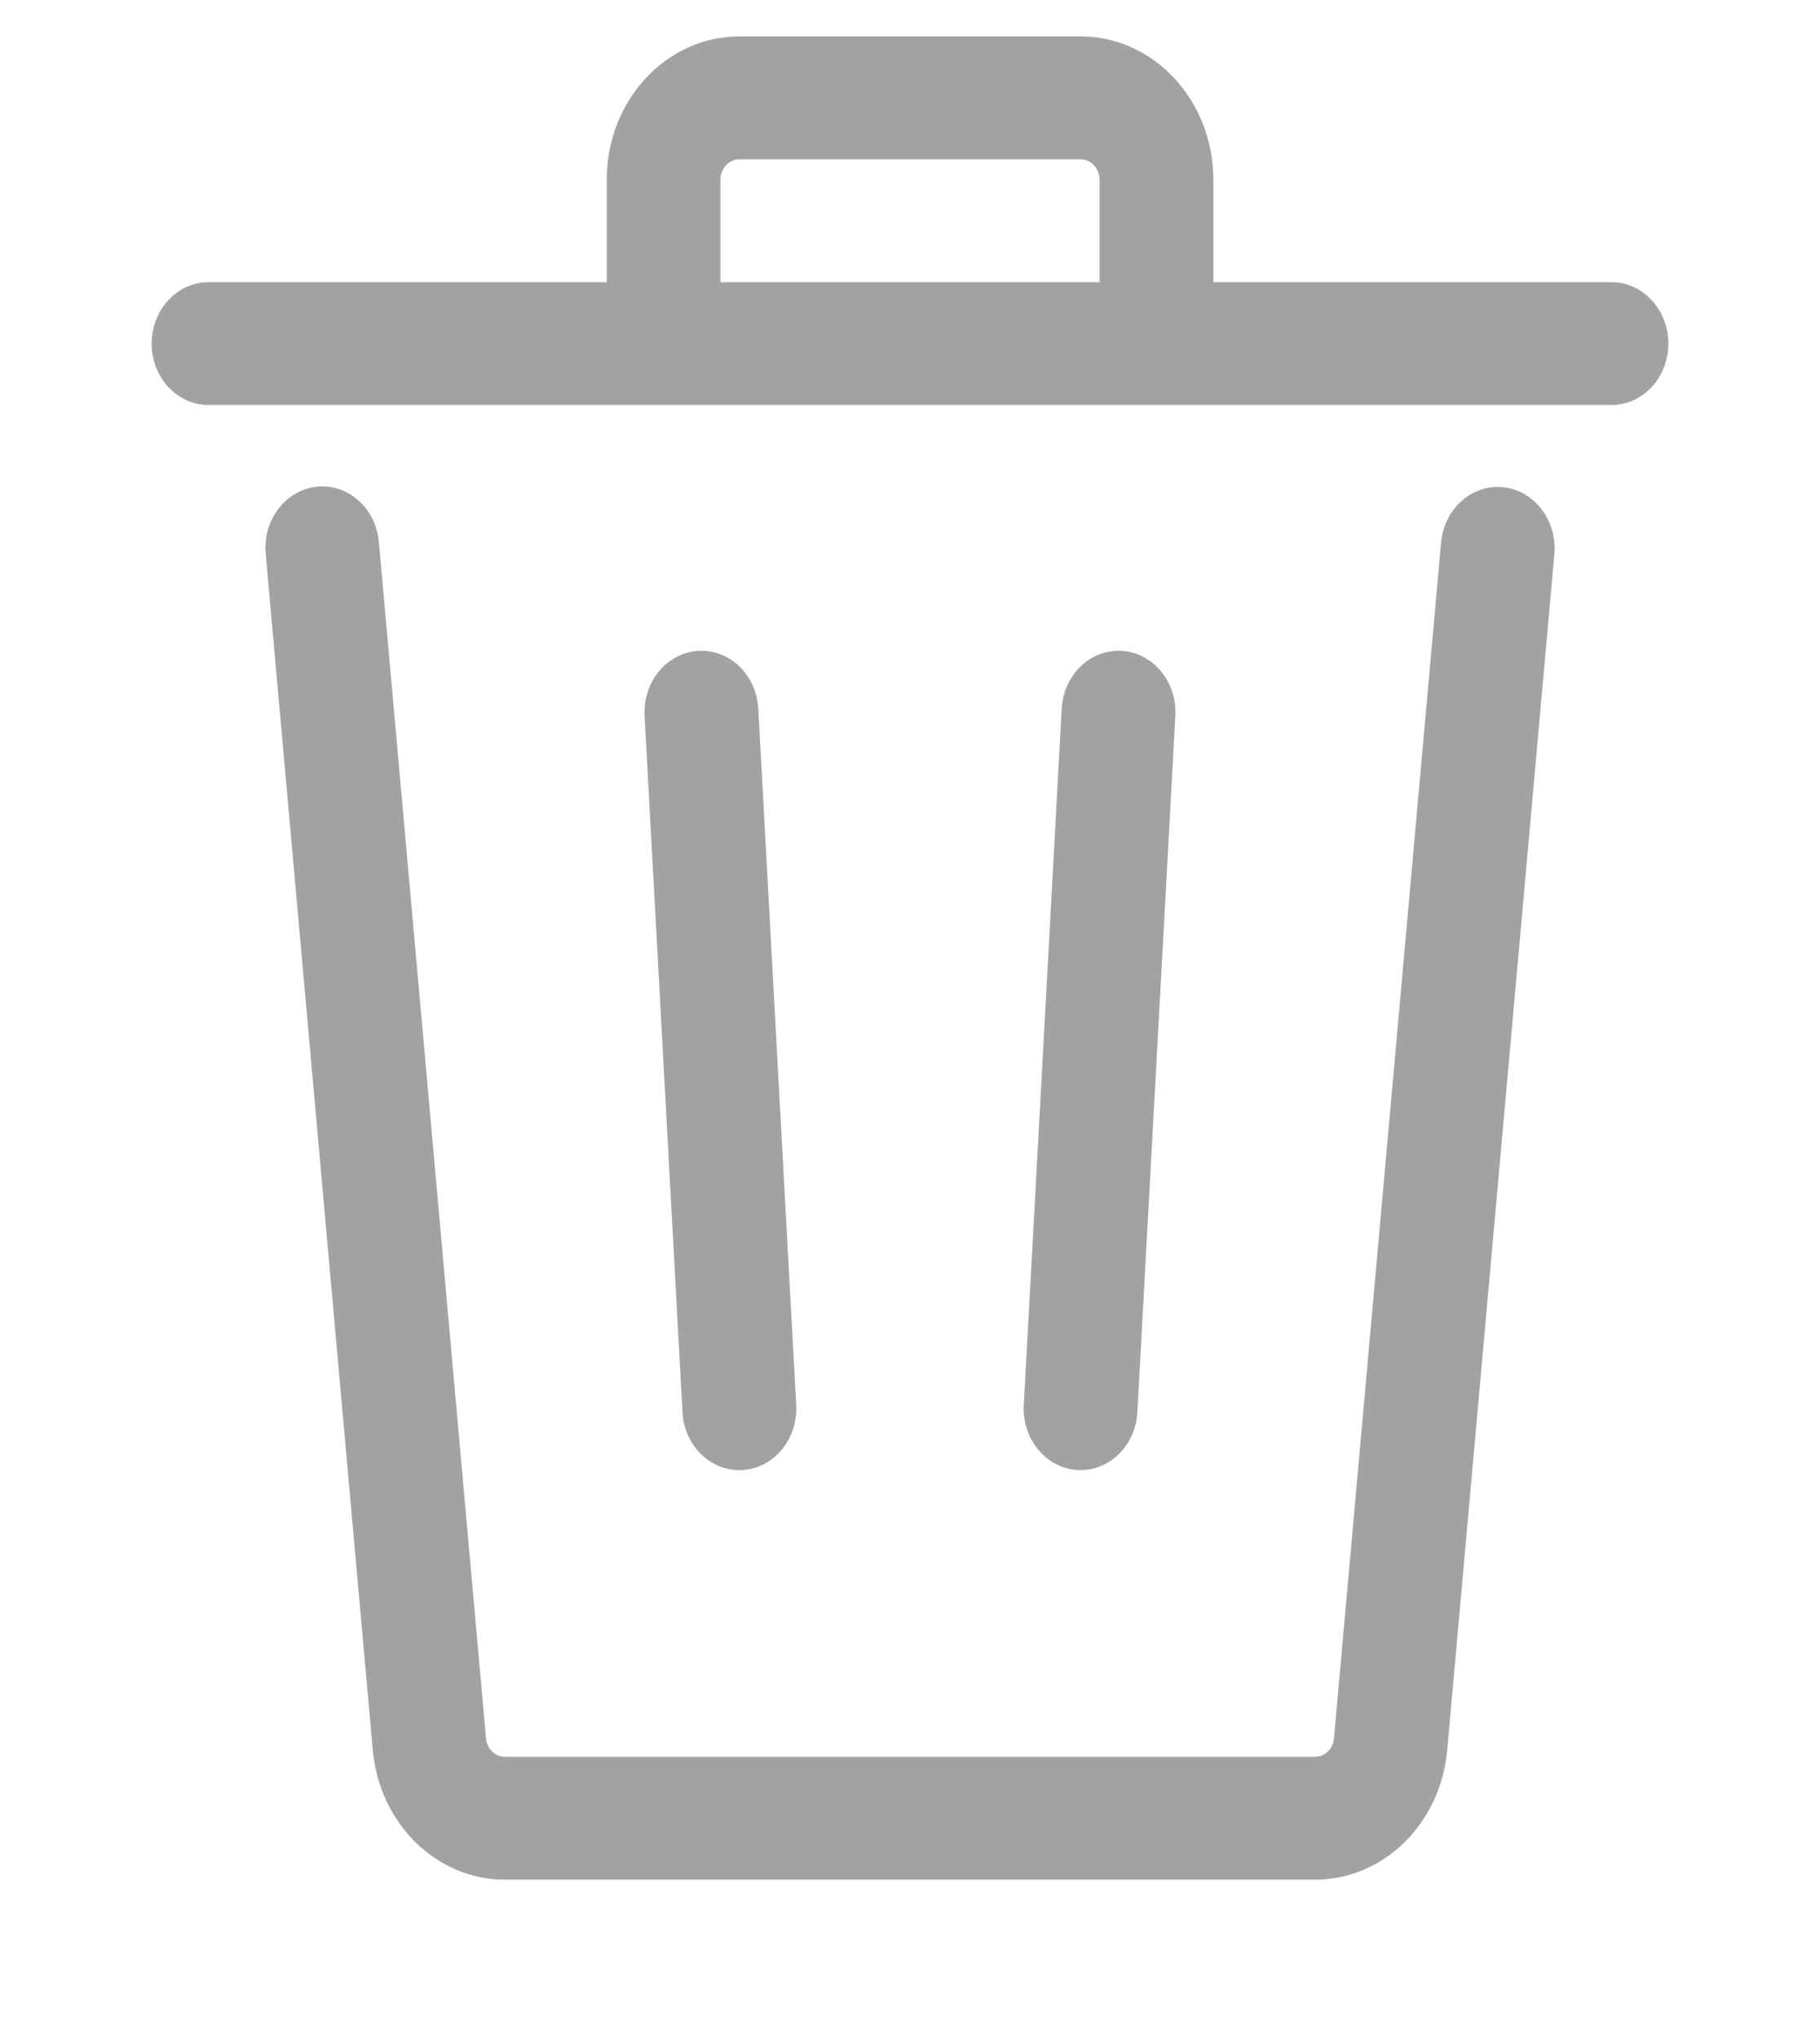 <svg width="25" height="28" viewBox="0 0 25 28" fill="none" xmlns="http://www.w3.org/2000/svg">
<g clip-path="url(#clip0_97_21)">
<path d="M16.667 2.469V3.875H22.136C22.343 3.875 22.541 3.964 22.688 4.122C22.834 4.28 22.917 4.495 22.917 4.719C22.917 4.943 22.834 5.157 22.688 5.315C22.541 5.474 22.343 5.562 22.136 5.562H2.865C2.658 5.562 2.459 5.474 2.312 5.315C2.166 5.157 2.083 4.943 2.083 4.719C2.083 4.495 2.166 4.28 2.312 4.122C2.459 3.964 2.658 3.875 2.865 3.875H8.334V2.469C8.334 1.382 9.15 0.5 10.156 0.5H14.844C15.85 0.5 16.667 1.382 16.667 2.469ZM9.896 2.469V3.875H15.104V2.469C15.104 2.394 15.077 2.323 15.028 2.27C14.979 2.217 14.913 2.188 14.844 2.188H10.156C10.087 2.188 10.021 2.217 9.972 2.27C9.923 2.323 9.896 2.394 9.896 2.469ZM5.205 7.45C5.196 7.339 5.167 7.231 5.119 7.132C5.072 7.033 5.006 6.946 4.927 6.875C4.847 6.803 4.756 6.75 4.657 6.717C4.559 6.684 4.455 6.672 4.352 6.683C4.249 6.694 4.149 6.726 4.058 6.779C3.967 6.832 3.887 6.903 3.822 6.99C3.756 7.076 3.708 7.176 3.678 7.282C3.649 7.389 3.639 7.501 3.65 7.612L5.121 24.035C5.165 24.522 5.375 24.973 5.711 25.302C6.046 25.631 6.483 25.813 6.936 25.812H18.065C18.518 25.812 18.955 25.63 19.29 25.302C19.625 24.973 19.836 24.521 19.879 24.034L21.351 7.612C21.371 7.389 21.308 7.167 21.176 6.994C21.044 6.822 20.855 6.712 20.648 6.691C20.442 6.669 20.236 6.737 20.076 6.88C19.916 7.022 19.815 7.227 19.795 7.45L18.324 23.871C18.318 23.94 18.288 24.005 18.24 24.052C18.192 24.099 18.13 24.125 18.065 24.125H6.936C6.871 24.125 6.808 24.099 6.76 24.052C6.712 24.005 6.682 23.94 6.676 23.871L5.205 7.45Z" fill="#A3A1A1"/>
<path d="M9.59 8.939C9.692 8.932 9.795 8.947 9.892 8.984C9.989 9.02 10.078 9.077 10.155 9.15C10.232 9.224 10.294 9.313 10.339 9.413C10.384 9.513 10.41 9.621 10.416 9.732L10.937 19.294C10.949 19.518 10.878 19.738 10.74 19.905C10.603 20.072 10.409 20.174 10.202 20.187C9.995 20.2 9.791 20.124 9.636 19.975C9.481 19.826 9.387 19.617 9.375 19.393L8.854 9.831C8.848 9.72 8.863 9.609 8.896 9.504C8.93 9.4 8.982 9.303 9.05 9.22C9.119 9.137 9.201 9.07 9.294 9.022C9.386 8.973 9.486 8.945 9.589 8.939H9.59ZM16.145 9.831C16.157 9.607 16.087 9.387 15.949 9.22C15.811 9.053 15.617 8.951 15.41 8.938C15.203 8.925 15 9.001 14.845 9.15C14.69 9.299 14.596 9.508 14.584 9.732L14.063 19.294C14.051 19.518 14.121 19.737 14.259 19.905C14.397 20.072 14.59 20.173 14.797 20.186C15.004 20.2 15.207 20.123 15.362 19.975C15.517 19.826 15.611 19.617 15.623 19.393L16.145 9.831Z" fill="#A3A1A1"/>
</g>
<defs>
<clipPath id="clip0_97_21">
<rect width="25" height="27" fill="white" transform="translate(0 0.5)"/>
</clipPath>
</defs>
</svg>
